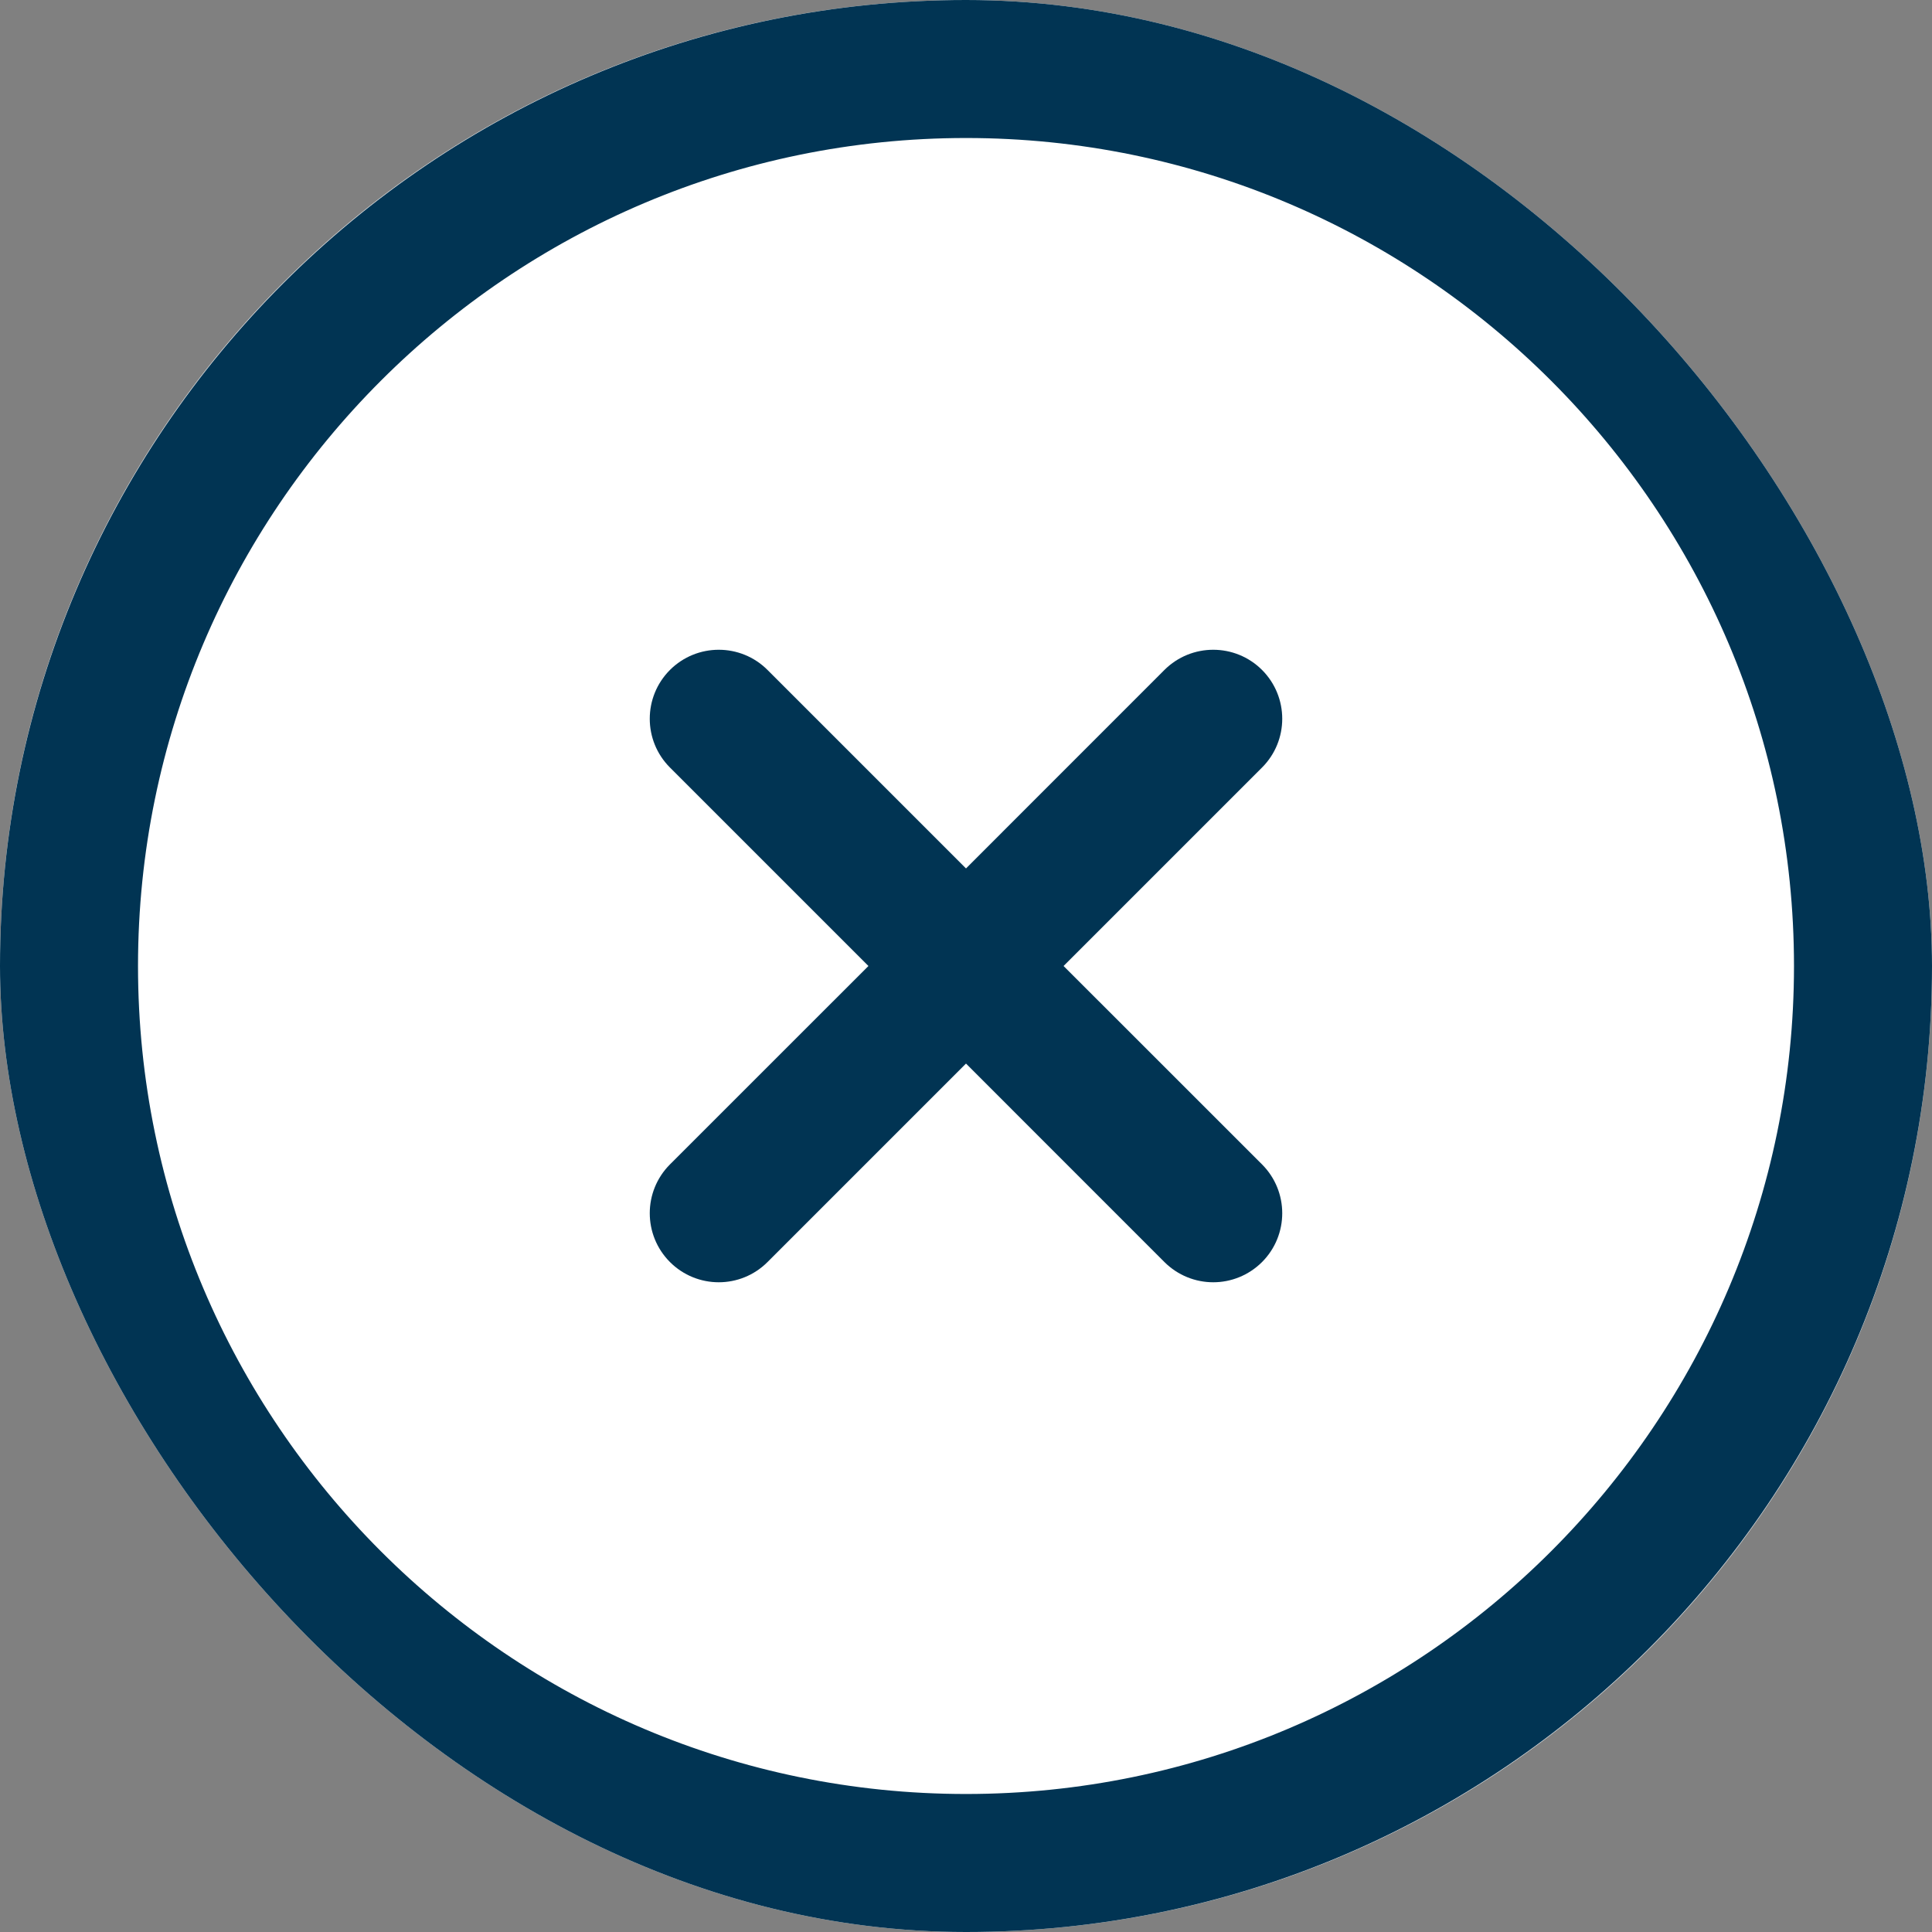 <svg width="30" height="30" viewBox="0 0 30 30" fill="none" xmlns="http://www.w3.org/2000/svg">
<rect x="0" y="0" width="30" height="30" fill="#808080" stroke="none"/>
<g clip-path="url(#clip0_351_30)">
<rect width="30" height="30" rx="15" fill="white"/>
<path d="M15 0C6.729 0 0 6.729 0 15C0 23.271 6.729 30 15 30C23.271 30 30 23.271 30 15C30 6.729 23.271 0 15 0ZM15 27.857C7.911 27.857 2.143 22.089 2.143 15C2.143 7.911 7.911 2.143 15 2.143C22.089 2.143 27.857 7.911 27.857 15C27.857 22.089 22.089 27.857 15 27.857Z" fill="#013453"/>
<path d="M19.597 10.403C19.178 9.985 18.5 9.985 18.081 10.403L15 13.485L11.918 10.403C11.5 9.985 10.822 9.985 10.403 10.403C9.985 10.822 9.985 11.5 10.403 11.918L13.485 15L10.403 18.081C9.985 18.5 9.985 19.178 10.403 19.597C10.612 19.806 10.887 19.911 11.161 19.911C11.435 19.911 11.709 19.806 11.918 19.597L15 16.515L18.081 19.597C18.291 19.806 18.565 19.911 18.839 19.911C19.113 19.911 19.387 19.806 19.597 19.597C20.015 19.178 20.015 18.5 19.597 18.081L16.515 15L19.597 11.918C20.015 11.5 20.015 10.822 19.597 10.403Z" fill="#013453"/>
</g>
<defs>
<clipPath id="clip0_351_30">
<rect width="30" height="30" rx="15" fill="white"/>
</clipPath>
</defs>
</svg>
